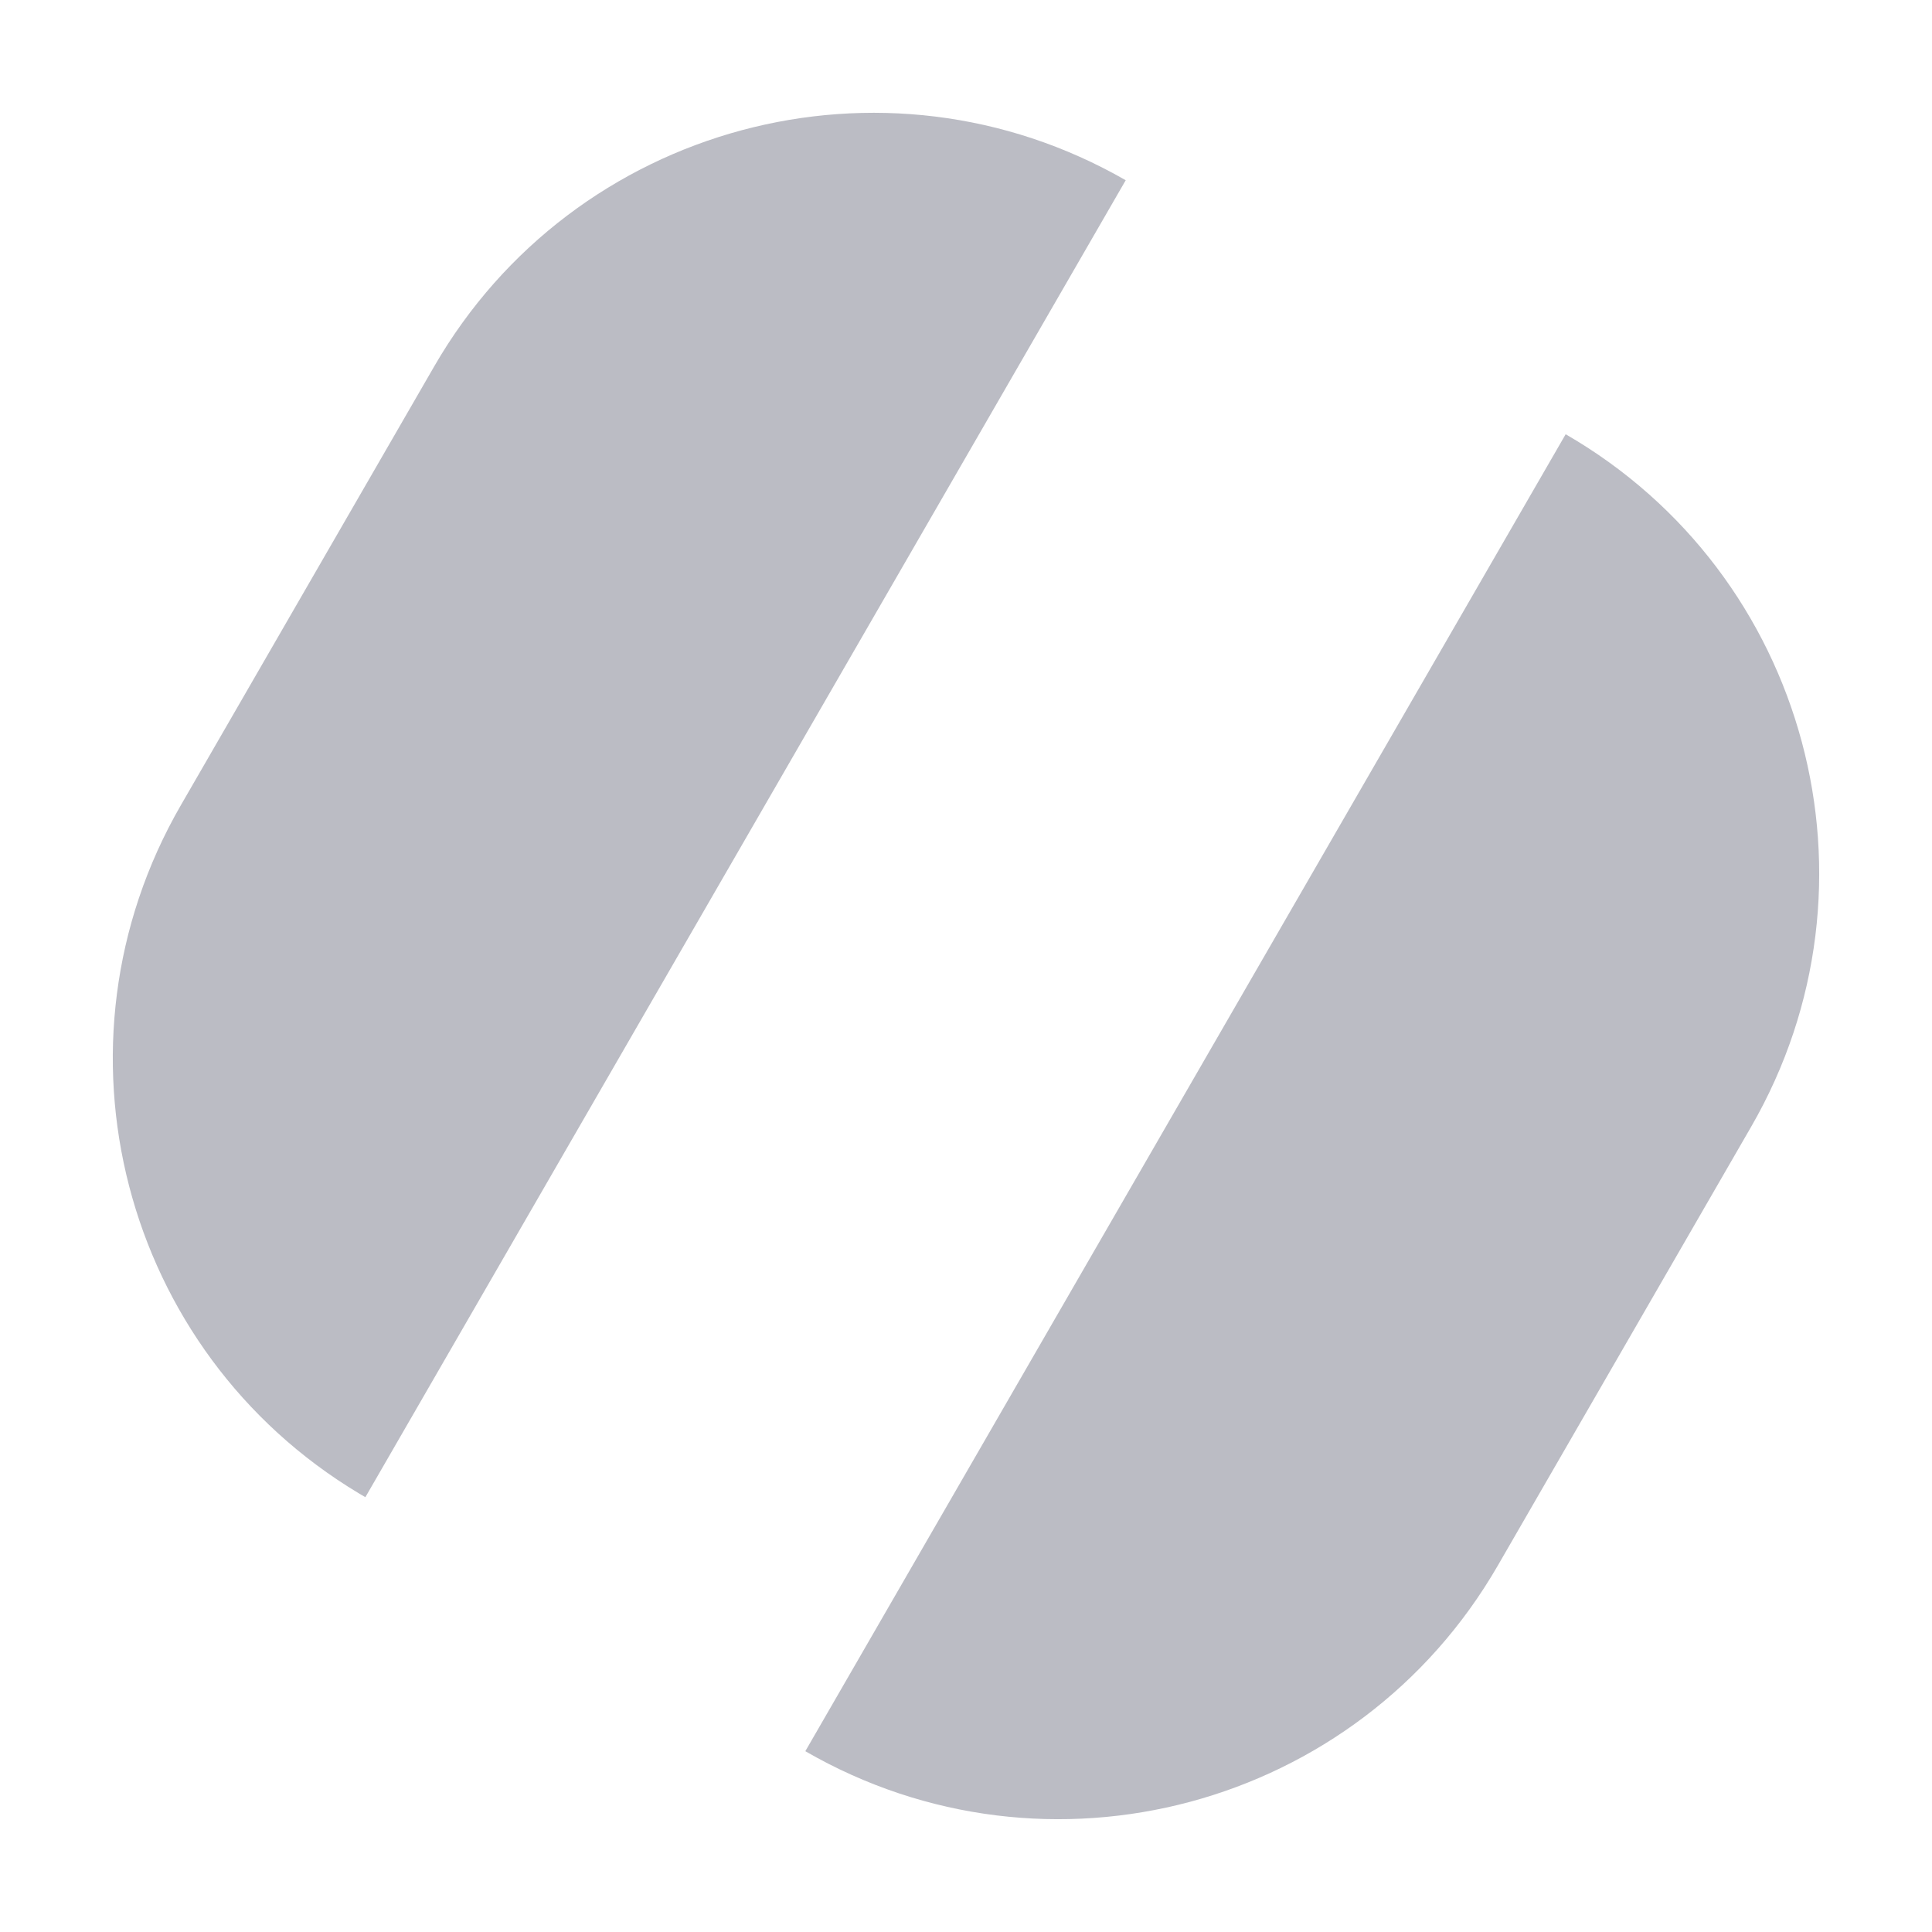 <?xml version="1.0" encoding="UTF-8"?>
<svg width="1024px" height="1024px" viewBox="0 0 1024 1024" version="1.1" xmlns="http://www.w3.org/2000/svg" xmlns:xlink="http://www.w3.org/1999/xlink">
    <title>tweakpane-logo</title>
    <g id="tweakpane-logo" stroke="none" stroke-width="1" fill="none" fill-rule="evenodd">
        <g transform="translate(512, 512) rotate(-330) translate(-512, -512)translate(109, 109)" fill="#BBBCC4" id="Tweakpane-Logo">
            <path d="M537.333,7.36547222e-13 C685.714,7.36547222e-13 806,120.286 806,268.667 L806,537.333 C806,685.714 685.714,806 537.333,806 L537.333,7.36547222e-13 Z M268.076,0.001 L268.076,805.995 L264.224,805.964 C117.892,803.591 -1.4777105e-12,684.23 -1.4777105e-12,537.333 L-1.4777105e-12,268.667 C-1.4777105e-12,120.483 119.967,0.32 268.076,0.001 Z"></path>
        </g>
    </g>
</svg>